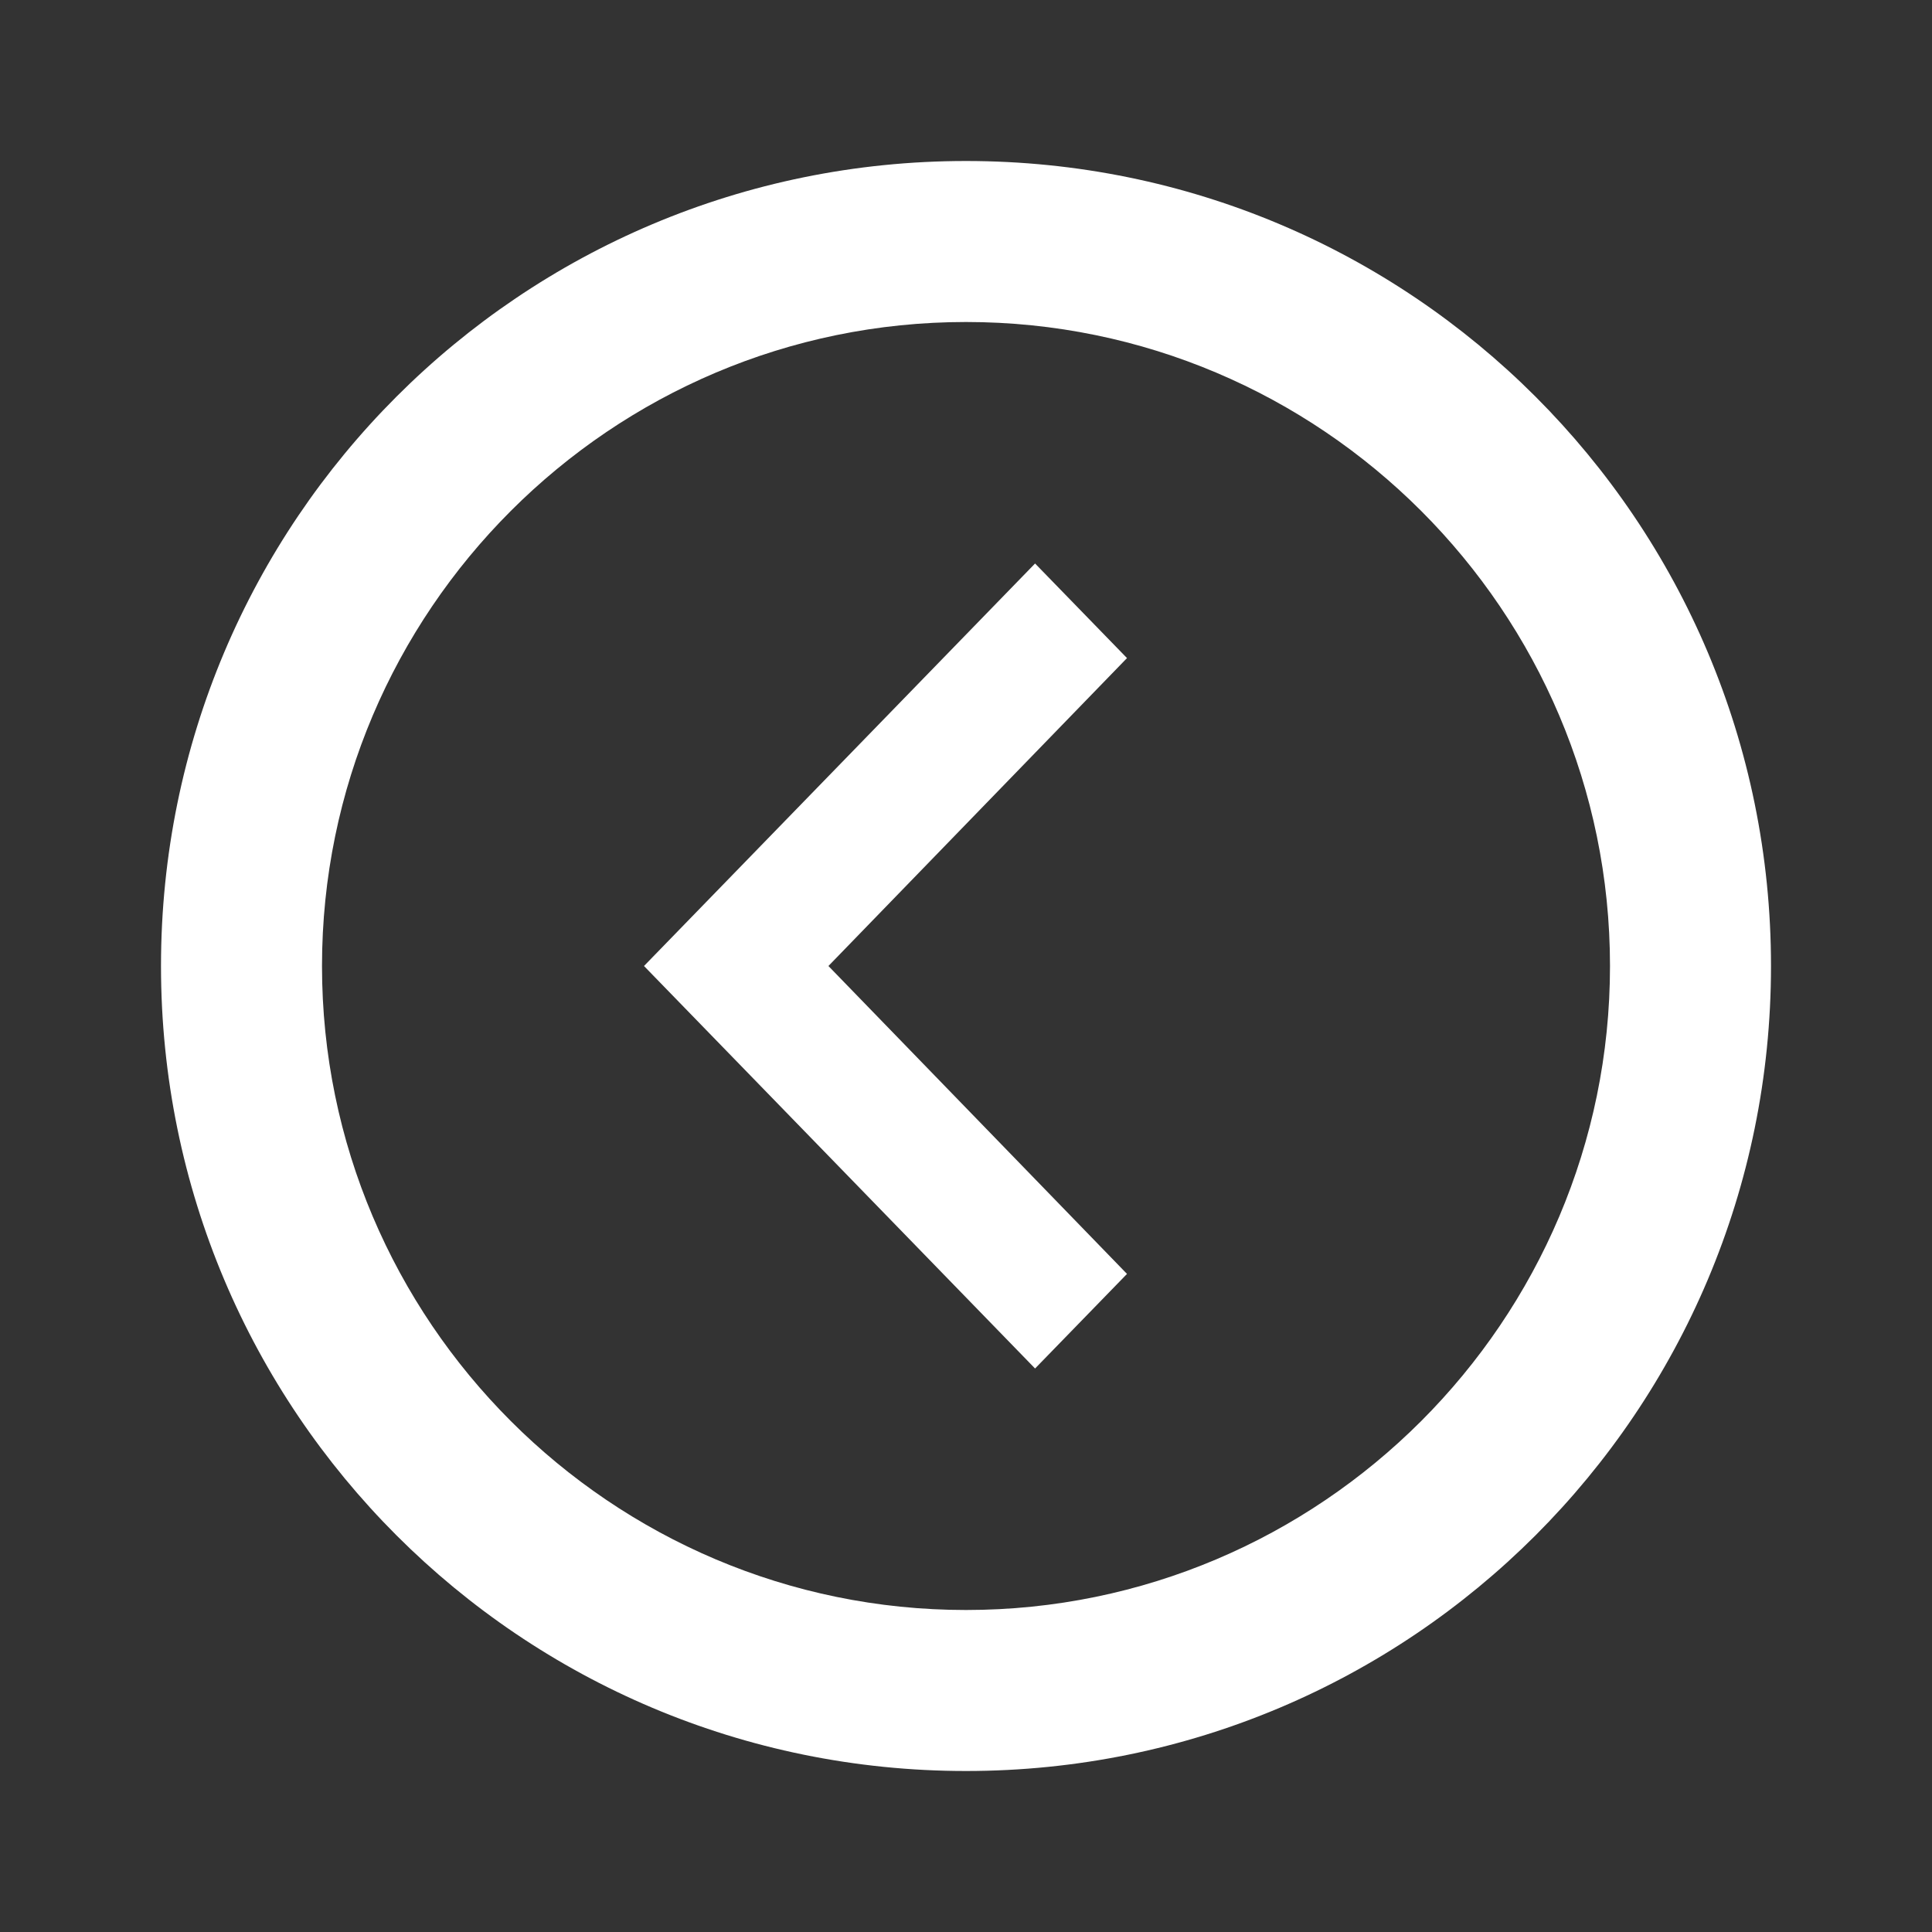 <?xml version="1.0" encoding="UTF-8"?>
<svg width="24px" height="24px" viewBox="0 0 24 24" version="1.1" xmlns="http://www.w3.org/2000/svg" xmlns:xlink="http://www.w3.org/1999/xlink">
    <rect x="0" y="0" width="24" height="24" fill="#333333" stroke="none"/>
    <title>Icon/left</title>
    <g id="Icon/left" stroke="none" stroke-width="1" fill="none" fill-rule="evenodd">
        <g id="cancel-24px">
            <polygon id="Path" opacity="0.87" points="0 0 24 0 24 24 0 24"></polygon>
            <path d="M12,2 C6.47,2 2,6.47 2,12 C2,17.53 6.47,22 12,22 C17.53,22 22,17.53 22,12 C22,6.47 17.53,2 12,2 Z M12,20 C7.59,20 4,16.41 4,12 C4,7.59 7.59,4 12,4 C16.41,4 20,7.59 20,12 C20,16.41 16.41,20 12,20 Z" id="Shape" fill="#FFFFFF" fill-rule="nonzero"></path>
            <polygon id="Path" fill="#FFFFFF" fill-rule="nonzero" transform="translate(11, 12) rotate(-270) translate(-11, -12) " points="7.175 9 11 12.709 14.825 9 16 10.142 11 15 6 10.142"></polygon>
        </g>
    </g>
</svg>
